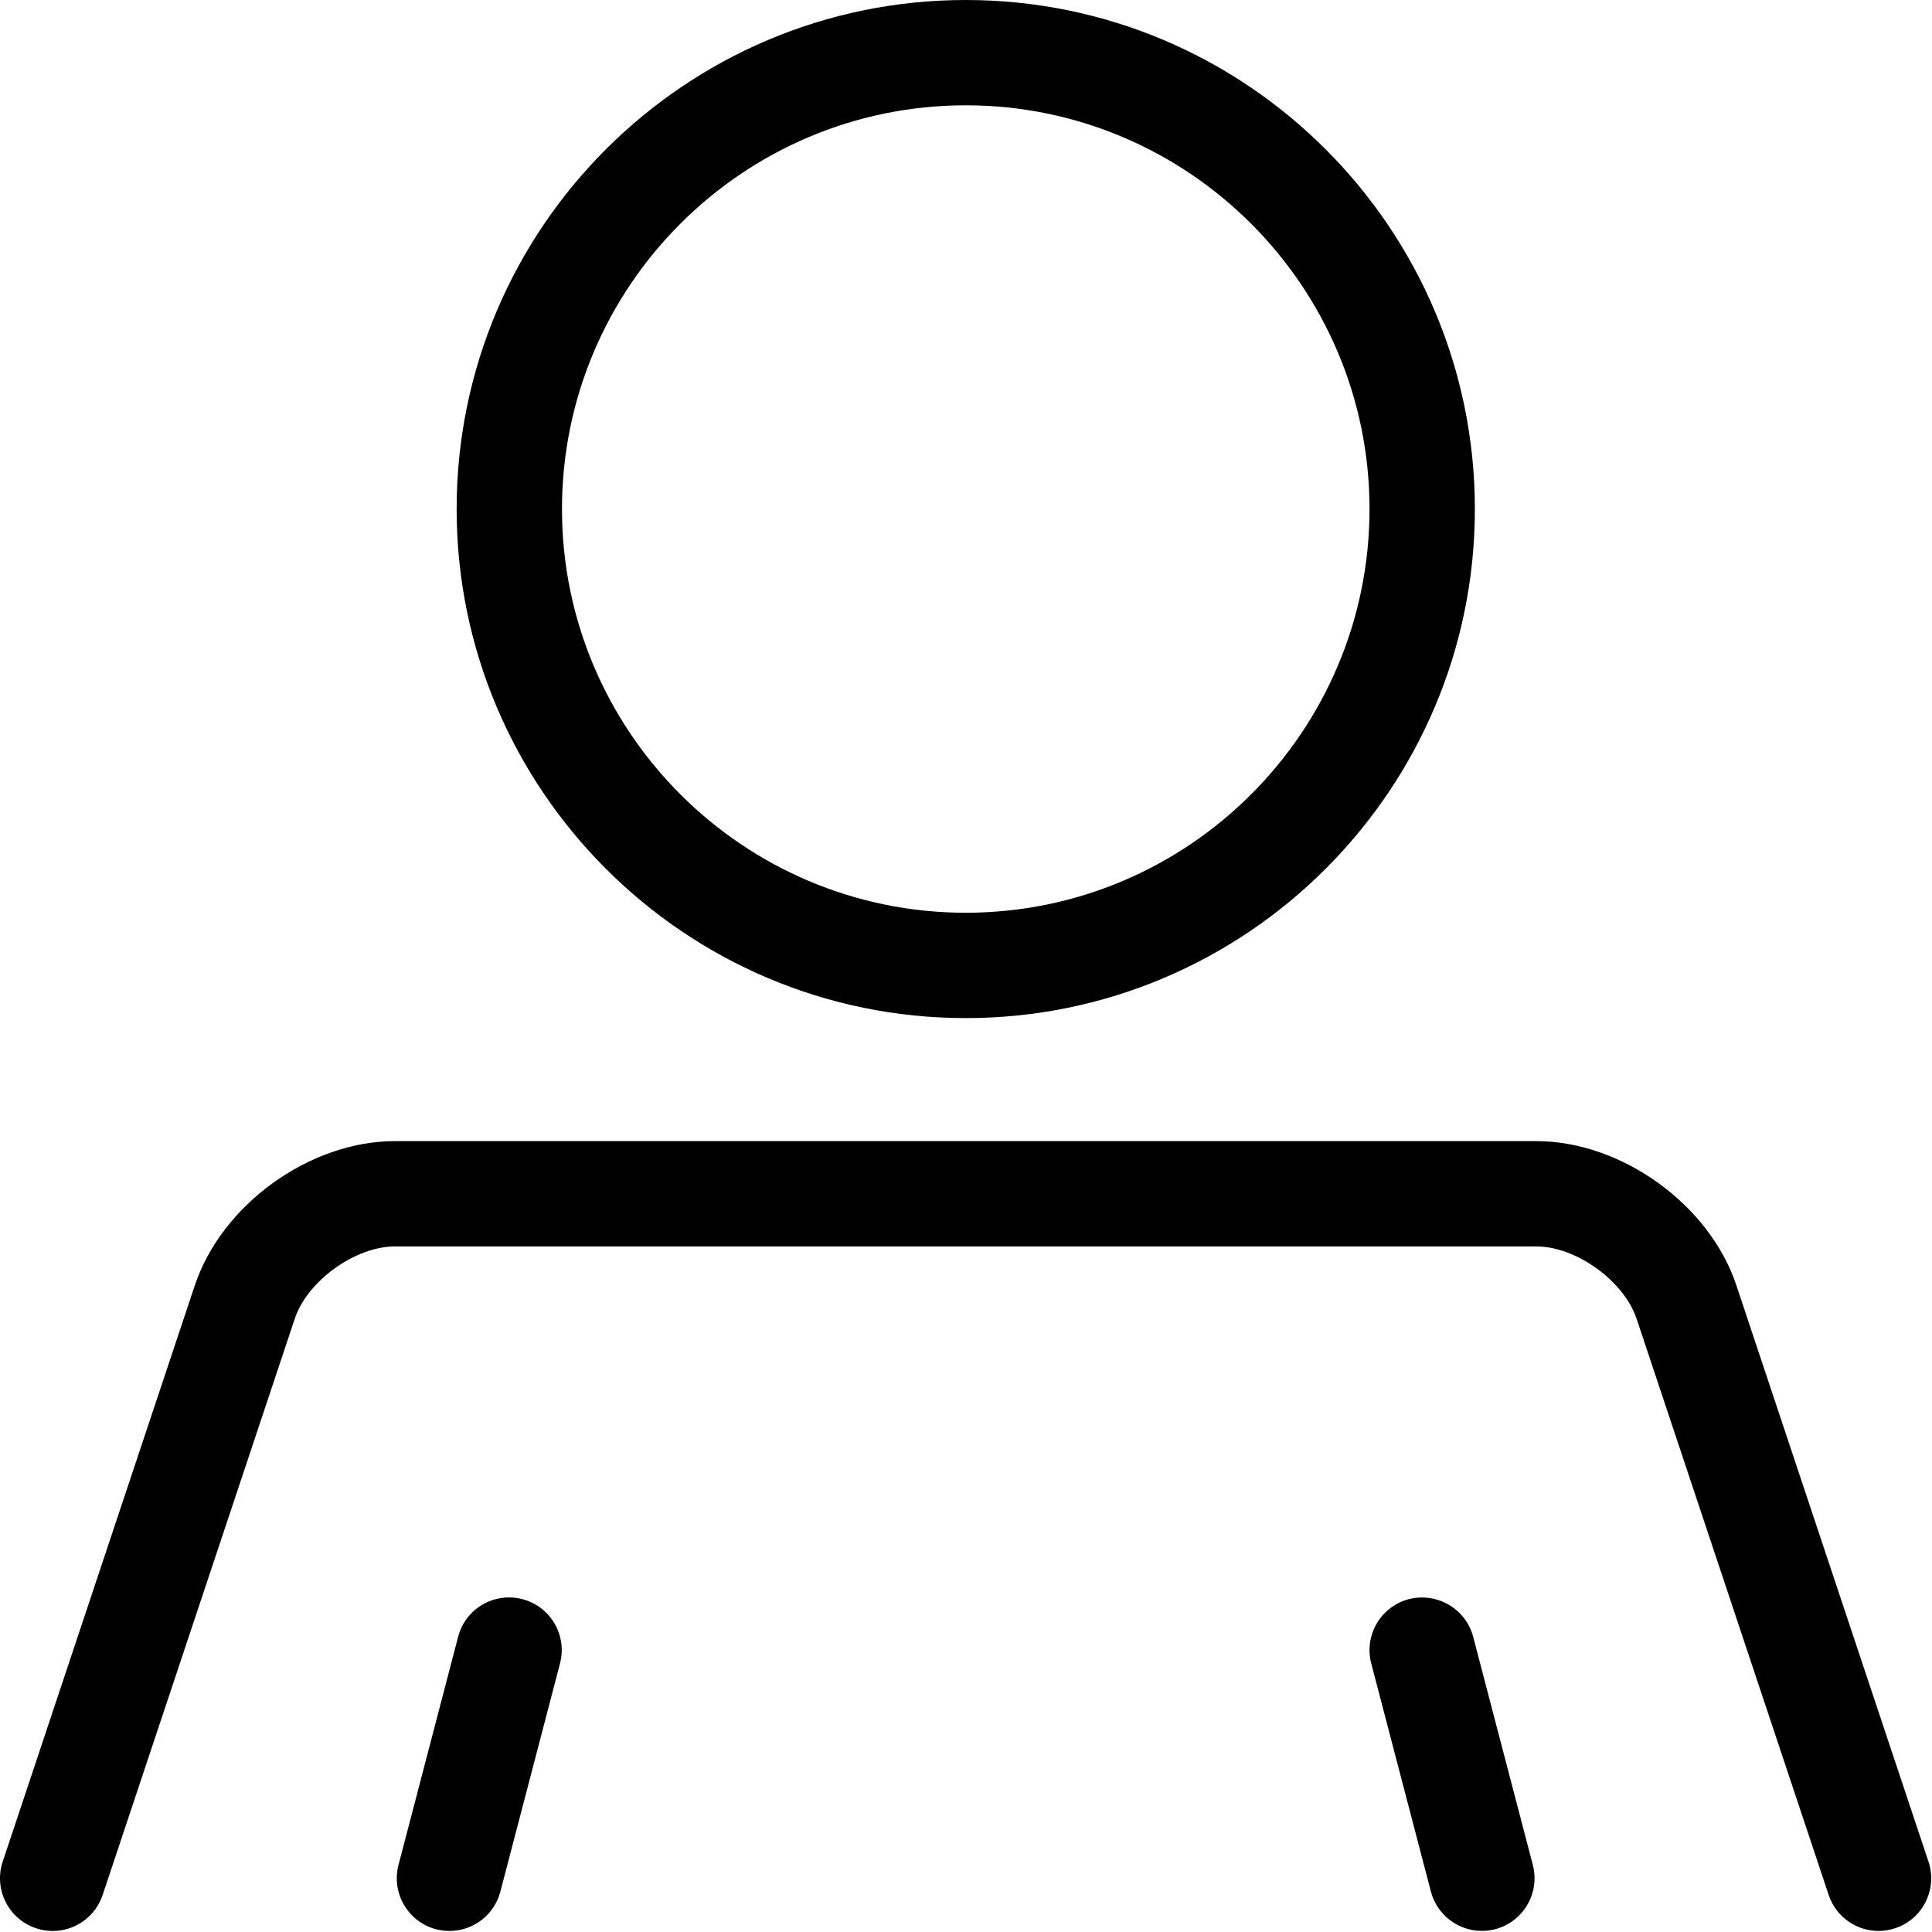 <?xml version="1.0" encoding="UTF-8" standalone="no"?>
<!DOCTYPE svg PUBLIC "-//W3C//DTD SVG 1.1//EN" "http://www.w3.org/Graphics/SVG/1.1/DTD/svg11.dtd">
<svg width="100%" height="100%" viewBox="0 0 428 428" version="1.1" xmlns="http://www.w3.org/2000/svg" xmlns:xlink="http://www.w3.org/1999/xlink" xml:space="preserve" xmlns:serif="http://www.serif.com/" style="fill-rule:evenodd;clip-rule:evenodd;stroke-linejoin:round;stroke-miterlimit:2;">
    <g transform="matrix(1,0,0,1,-136.08,-66.13)">
        <path d="M350.03,291.67C287.839,291.67 237.24,241.084 237.24,178.9C237.24,116.716 287.838,66.13 350.03,66.13C412.222,66.13 462.81,116.716 462.81,178.9C462.81,241.084 412.224,291.67 350.03,291.67ZM350.03,89.46C300.702,89.46 260.577,129.581 260.577,178.898C260.577,228.21 300.706,268.332 350.03,268.332C399.346,268.332 439.471,228.211 439.471,178.894C439.475,129.582 399.346,89.46 350.03,89.46ZM467.31,493.51C473.54,491.881 477.279,485.502 475.65,479.268L462.435,428.729C460.794,422.498 454.427,418.827 448.193,420.389C441.962,422.018 438.224,428.397 439.853,434.631L453.068,485.17C454.447,490.412 459.173,493.885 464.349,493.885C465.326,493.889 466.318,493.76 467.31,493.51L467.31,493.51ZM246.93,485.182L260.141,434.631C261.77,428.4 258.039,422.018 251.805,420.389C245.516,418.783 239.192,422.506 237.571,428.729L224.36,479.28C222.731,485.51 226.462,491.893 232.696,493.522C233.688,493.772 234.68,493.897 235.653,493.897C240.837,493.901 245.563,490.424 246.93,485.182ZM555.93,493.295C562.036,491.268 565.34,484.658 563.301,478.541L520.746,350.881C514.777,332.959 495.293,318.924 476.402,318.924L223.592,318.92C204.697,318.92 185.221,332.955 179.244,350.877L136.682,478.537C134.643,484.654 137.948,491.264 144.061,493.291C150.186,495.354 156.78,492.026 158.823,485.92L201.382,358.26C204.175,349.885 214.765,342.252 223.593,342.252L476.413,342.252C485.241,342.252 495.827,349.885 498.632,358.26L541.187,485.92C542.816,490.807 547.363,493.897 552.249,493.897C553.464,493.897 554.706,493.701 555.936,493.291L555.93,493.295Z" style="fill-rule:nonzero;"/>
    </g>
</svg>
